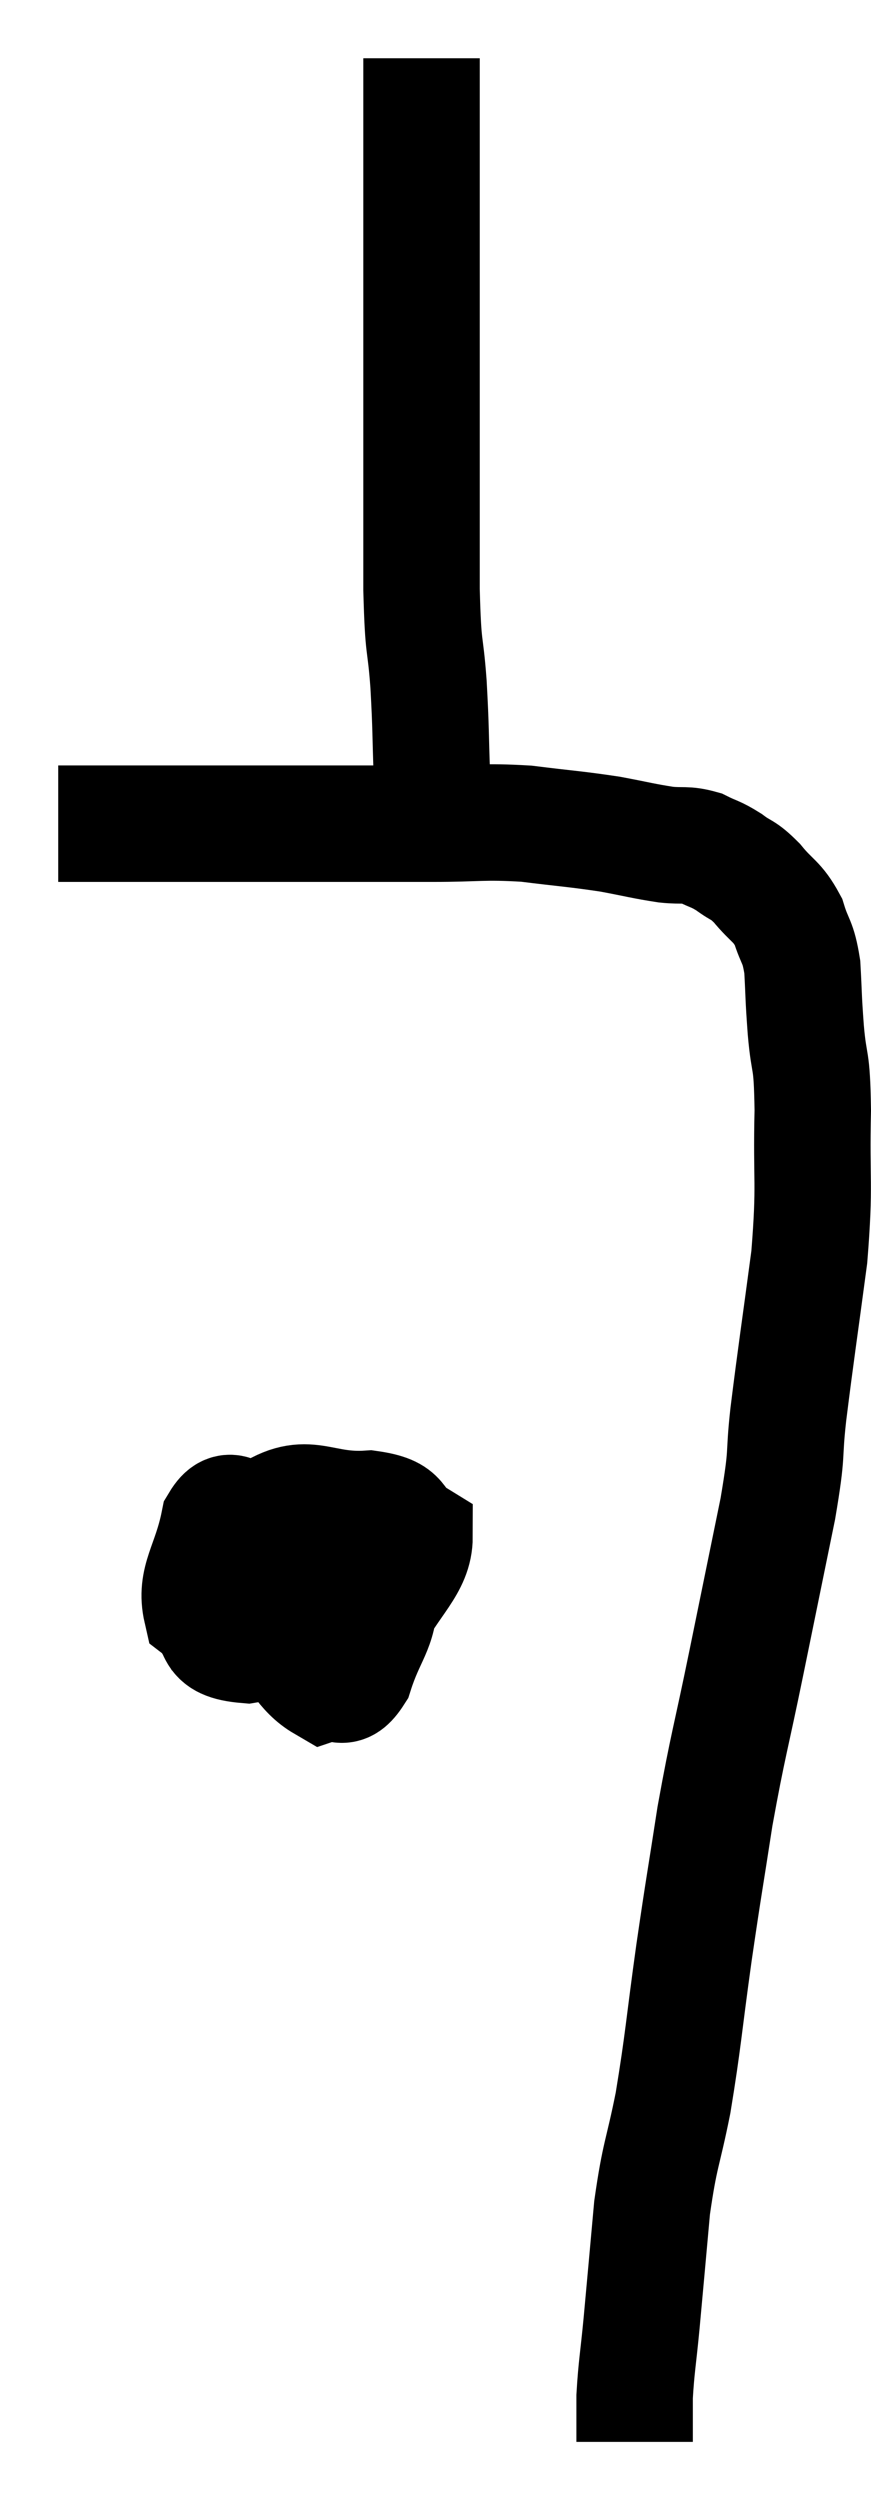 <svg xmlns="http://www.w3.org/2000/svg" viewBox="16.64 2.18 14.96 42.92" width="14.96" height="42.92"><path d="M 17.64 16.32 C 19.02 16.32, 19.02 16.32, 20.4 16.32 C 21.78 16.32, 22.245 16.32, 23.16 16.32 C 23.61 16.32, 23.43 16.32, 24.06 16.32 C 24.87 16.32, 24.915 16.275, 25.68 16.32 C 26.4 16.41, 26.52 16.41, 27.12 16.5 C 27.6 16.59, 27.69 16.62, 28.08 16.68 C 28.38 16.71, 28.41 16.665, 28.68 16.74 C 28.92 16.86, 28.92 16.83, 29.16 16.98 C 29.4 17.16, 29.385 17.085, 29.64 17.34 C 29.91 17.67, 29.985 17.64, 30.18 18 C 30.3 18.39, 30.345 18.315, 30.42 18.78 C 30.45 19.32, 30.435 19.245, 30.48 19.86 C 30.54 20.55, 30.585 20.265, 30.6 21.24 C 30.57 22.5, 30.645 22.455, 30.54 23.76 C 30.36 25.11, 30.315 25.38, 30.18 26.46 C 30.09 27.27, 30.18 27.015, 30 28.08 C 29.73 29.4, 29.73 29.4, 29.46 30.72 C 29.19 32.04, 29.145 32.115, 28.92 33.36 C 28.74 34.53, 28.74 34.47, 28.56 35.7 C 28.38 36.99, 28.38 37.185, 28.2 38.28 C 28.02 39.18, 27.975 39.135, 27.84 40.08 C 27.75 41.07, 27.735 41.25, 27.66 42.06 C 27.6 42.69, 27.57 42.81, 27.54 43.32 C 27.54 43.71, 27.54 43.905, 27.54 44.1 C 27.54 44.1, 27.54 44.1, 27.54 44.1 L 27.54 44.1" fill="none" stroke="black" stroke-width="2"></path><path d="M 23.76 16.14 C 23.91 15.84, 24 16.095, 24.06 15.54 C 24.03 14.73, 24.045 14.73, 24 13.92 C 23.94 13.11, 23.91 13.425, 23.88 12.3 C 23.88 10.86, 23.88 10.575, 23.88 9.42 C 23.88 8.55, 23.88 8.64, 23.88 7.68 C 23.88 6.63, 23.88 6.36, 23.88 5.58 C 23.88 5.07, 23.88 5.055, 23.88 4.56 C 23.88 4.08, 23.88 3.945, 23.88 3.6 C 23.88 3.39, 23.88 3.285, 23.88 3.18 L 23.88 3.18" fill="none" stroke="black" stroke-width="2"></path><path d="M 22.32 28.44 C 21.93 28.71, 21.795 28.575, 21.54 28.98 C 21.42 29.52, 21.135 29.535, 21.3 30.06 C 21.75 30.57, 21.84 30.87, 22.2 31.08 C 22.47 30.99, 22.5 31.275, 22.74 30.9 C 22.95 30.24, 23.145 30.15, 23.16 29.58 C 22.98 29.1, 23.34 28.935, 22.8 28.62 C 21.9 28.47, 21.6 28.395, 21 28.32 C 20.7 28.32, 20.625 27.945, 20.4 28.32 C 20.25 29.07, 19.98 29.295, 20.1 29.82 C 20.49 30.12, 20.16 30.36, 20.88 30.42 C 21.93 30.24, 22.26 30.525, 22.98 30.06 C 23.37 29.31, 23.76 29.055, 23.76 28.56 C 23.37 28.32, 23.61 28.17, 22.98 28.08 C 22.11 28.14, 21.93 27.735, 21.24 28.2 C 20.73 29.07, 20.415 29.4, 20.22 29.94 L 20.46 30.36" fill="none" stroke="black" stroke-width="2"></path></svg>